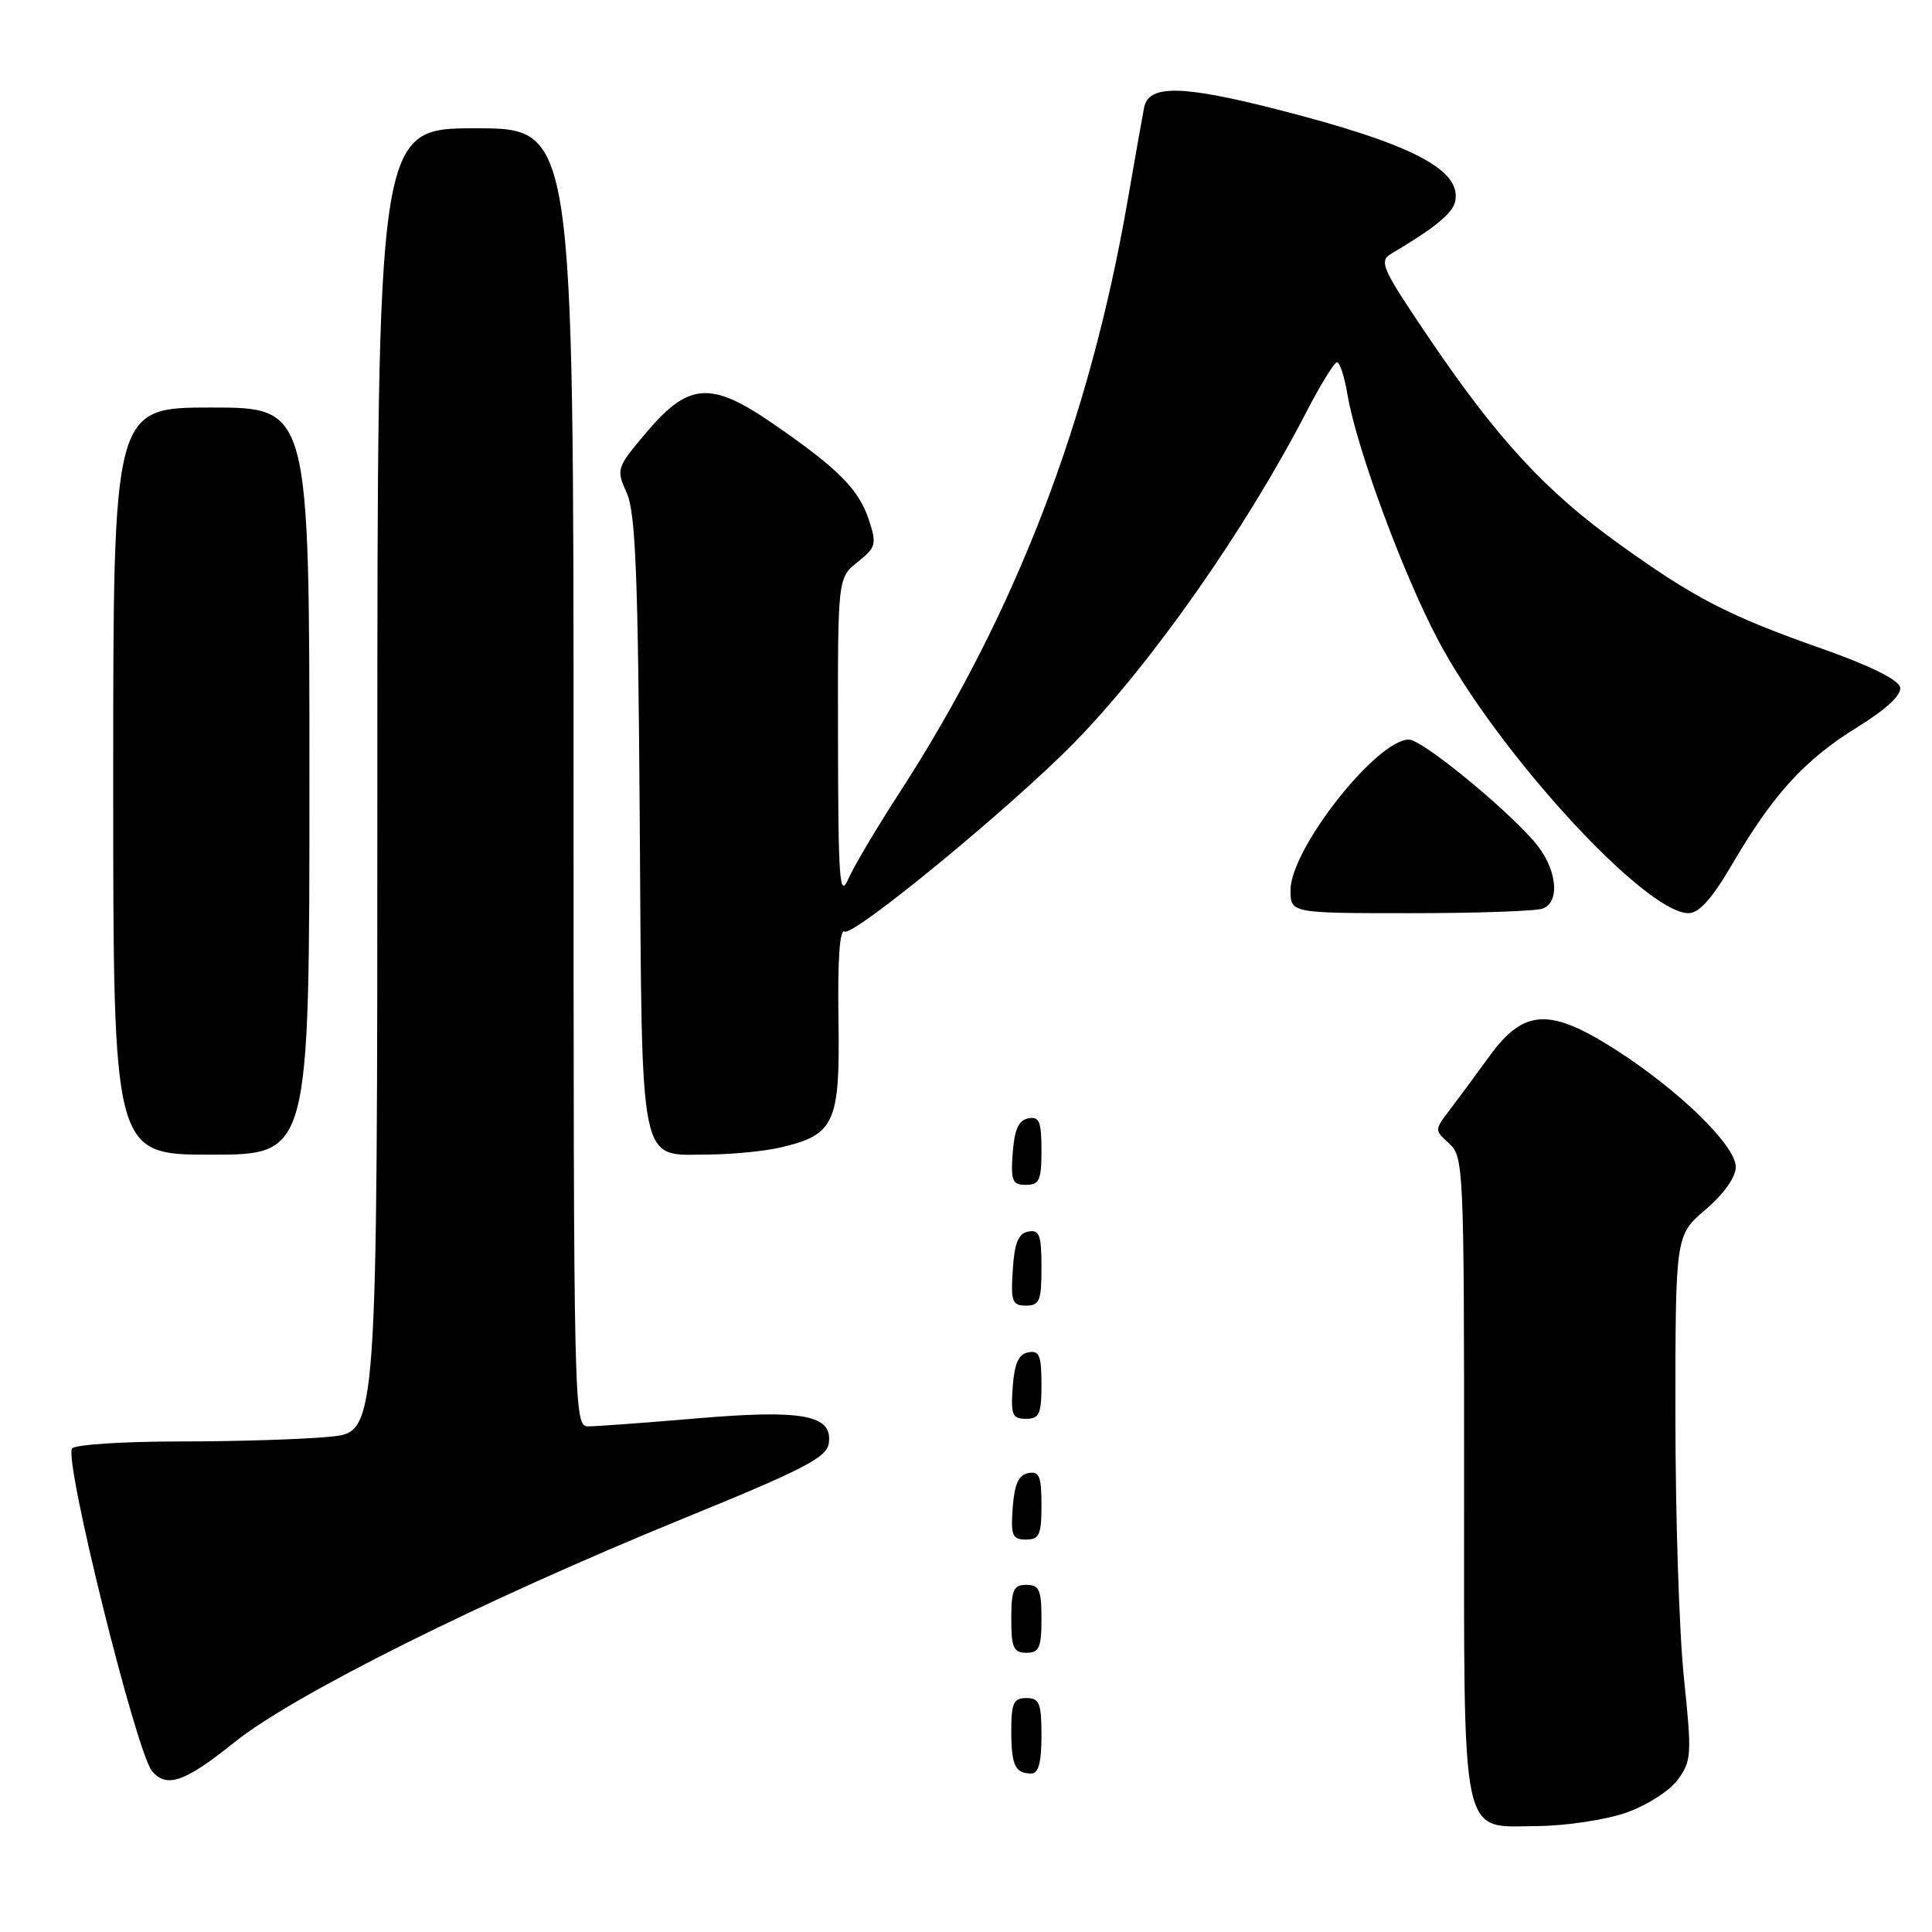 <?xml version="1.0" encoding="UTF-8" standalone="no"?>
<!DOCTYPE svg PUBLIC "-//W3C//DTD SVG 1.1//EN" "http://www.w3.org/Graphics/SVG/1.1/DTD/svg11.dtd" >
<svg xmlns="http://www.w3.org/2000/svg" xmlns:xlink="http://www.w3.org/1999/xlink" version="1.1" viewBox="0 0 256 256">
 <g >
 <path fill="currentColor"
d=" M 215.42 240.21 C 218.19 239.24 221.19 237.34 222.30 235.84 C 224.14 233.34 224.19 232.52 223.13 222.34 C 222.50 216.38 222.00 200.74 222.00 187.60 C 222.00 163.69 222.00 163.69 226.00 160.27 C 228.43 158.19 230.00 155.98 230.00 154.63 C 230.00 151.79 222.48 144.46 214.02 139.05 C 205.32 133.49 201.90 133.68 197.32 140.00 C 195.53 142.47 193.16 145.68 192.06 147.12 C 190.07 149.73 190.07 149.75 192.03 151.53 C 193.93 153.25 194.00 154.79 194.00 195.43 C 194.00 244.98 193.38 242.02 203.81 241.96 C 207.49 241.93 212.71 241.14 215.42 240.21 Z  M 31.09 230.84 C 38.89 224.57 63.99 212.06 90.50 201.23 C 106.55 194.68 109.55 193.13 109.82 191.24 C 110.36 187.48 106.38 186.74 92.24 187.95 C 85.45 188.53 79.02 189.00 77.95 189.00 C 76.03 189.00 76.00 187.53 76.00 103.00 C 76.00 17.00 76.00 17.00 63.00 17.00 C 50.00 17.00 50.00 17.00 50.00 103.36 C 50.00 189.72 50.00 189.72 43.85 190.36 C 40.47 190.71 31.50 191.00 23.91 191.00 C 16.33 191.00 9.86 191.42 9.54 191.94 C 8.49 193.64 18.04 232.13 20.14 234.67 C 22.07 236.99 24.50 236.14 31.09 230.84 Z  M 138.00 230.00 C 138.00 225.67 137.73 225.00 136.00 225.00 C 134.31 225.00 134.00 225.67 134.00 229.33 C 134.00 233.92 134.51 235.00 136.67 235.00 C 137.60 235.00 138.00 233.50 138.00 230.00 Z  M 138.00 214.50 C 138.00 210.67 137.70 210.00 136.00 210.00 C 134.30 210.00 134.00 210.67 134.00 214.50 C 134.00 218.33 134.30 219.00 136.00 219.00 C 137.70 219.00 138.00 218.33 138.00 214.50 Z  M 138.00 199.43 C 138.00 195.61 137.71 194.91 136.25 195.19 C 134.97 195.43 134.42 196.66 134.19 199.76 C 133.92 203.47 134.14 204.00 135.94 204.00 C 137.72 204.00 138.00 203.38 138.00 199.43 Z  M 138.00 183.43 C 138.00 179.61 137.71 178.91 136.25 179.19 C 134.97 179.43 134.42 180.66 134.19 183.76 C 133.92 187.47 134.14 188.00 135.94 188.00 C 137.72 188.00 138.00 187.38 138.00 183.43 Z  M 138.00 167.93 C 138.00 163.64 137.73 162.90 136.25 163.19 C 134.93 163.44 134.42 164.69 134.20 168.26 C 133.92 172.47 134.12 173.00 135.95 173.00 C 137.75 173.00 138.00 172.38 138.00 167.93 Z  M 138.00 152.43 C 138.00 148.61 137.71 147.91 136.25 148.19 C 134.97 148.43 134.42 149.66 134.19 152.76 C 133.92 156.47 134.14 157.00 135.94 157.00 C 137.72 157.00 138.00 156.38 138.00 152.43 Z  M 41.00 103.50 C 41.00 54.00 41.00 54.00 28.00 54.00 C 15.00 54.00 15.00 54.00 15.00 103.50 C 15.00 153.00 15.00 153.00 28.00 153.00 C 41.00 153.00 41.00 153.00 41.00 103.50 Z  M 103.40 152.05 C 110.63 150.37 111.32 148.84 111.10 134.99 C 110.98 127.20 111.27 123.05 111.90 123.44 C 113.05 124.15 133.89 107.03 142.32 98.43 C 152.46 88.09 165.03 70.20 173.08 54.63 C 174.96 50.99 176.80 48.01 177.16 48.00 C 177.53 48.00 178.15 49.91 178.54 52.25 C 179.72 59.28 185.87 75.96 190.54 84.79 C 198.37 99.61 217.98 121.00 223.73 121.00 C 225.15 121.00 226.86 119.07 229.57 114.44 C 234.94 105.26 239.16 100.64 246.10 96.36 C 249.95 93.98 251.97 92.10 251.78 91.08 C 251.58 90.08 247.84 88.22 241.49 85.98 C 229.07 81.61 224.58 79.29 214.63 72.15 C 204.85 65.14 198.50 58.27 189.51 45.02 C 183.06 35.50 182.66 34.62 184.38 33.60 C 190.19 30.16 192.52 28.24 192.83 26.64 C 193.64 22.44 186.97 19.02 169.07 14.46 C 156.57 11.27 152.19 11.22 151.60 14.25 C 151.36 15.49 150.38 21.00 149.43 26.50 C 144.37 55.80 134.56 81.28 119.21 105.00 C 116.18 109.67 113.11 114.85 112.39 116.50 C 111.25 119.10 111.07 116.64 111.04 98.04 C 111.00 76.58 111.00 76.58 113.64 74.47 C 116.09 72.52 116.19 72.12 115.12 68.85 C 113.78 64.81 111.02 62.05 102.36 56.09 C 94.19 50.47 91.24 50.68 85.65 57.30 C 81.68 61.99 81.63 62.16 83.04 65.30 C 84.22 67.89 84.55 76.23 84.77 108.95 C 85.09 155.54 84.56 153.02 93.90 152.98 C 96.98 152.96 101.26 152.55 103.40 152.05 Z  M 204.42 120.39 C 206.87 119.45 206.25 114.85 203.22 111.42 C 198.91 106.55 188.38 98.00 186.69 98.00 C 182.41 98.00 171.00 112.50 171.00 117.95 C 171.00 121.00 171.00 121.00 186.92 121.00 C 195.67 121.00 203.55 120.73 204.42 120.39 Z "/>
</g>
</svg>